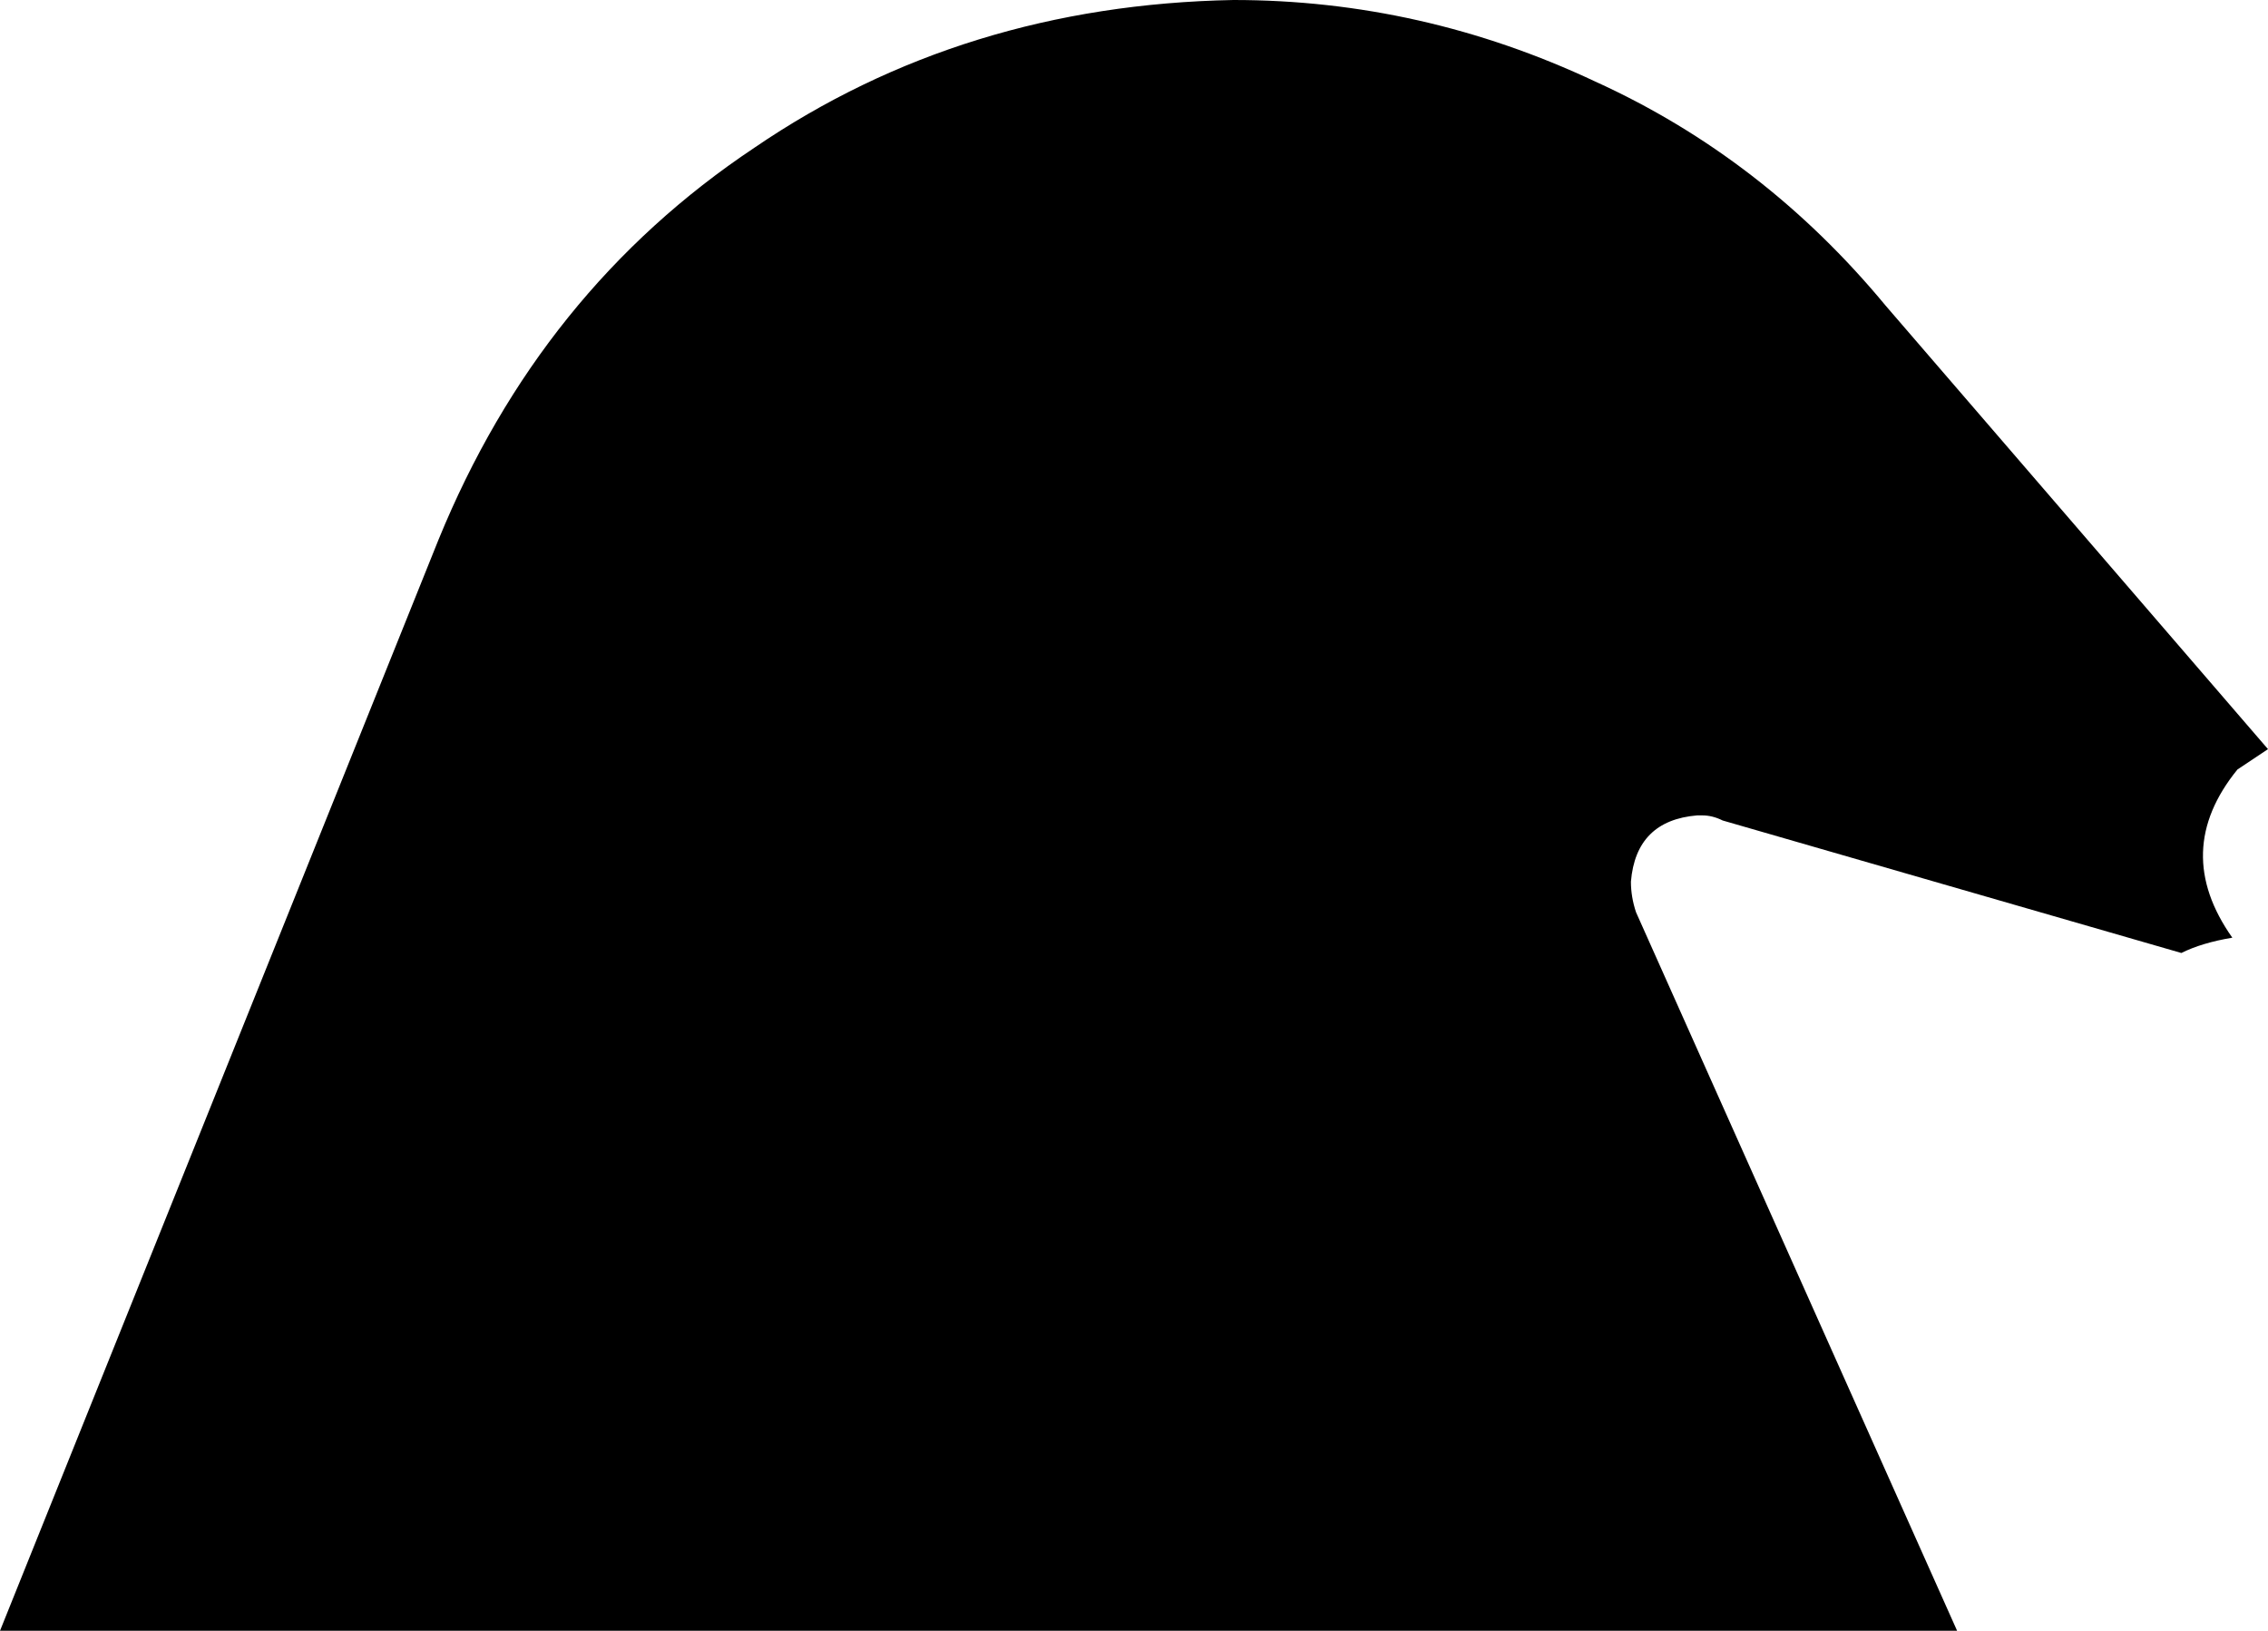 <svg xmlns="http://www.w3.org/2000/svg" viewBox="0 0 445 320">
    <path d="M 0 320 L 86 106 Q 106 57 148 29 Q 189 1 242 0 Q 279 0 313 16 Q 346 31 370 60 L 445 147 Q 442 149 439 151 Q 426 167 438 184 Q 432 185 428 187 L 338 161 Q 336 160 334 160 L 333 160 Q 321 161 320 173 Q 320 176 321 179 L 384 320 L 0 320 L 0 320 Z"/>
</svg>
